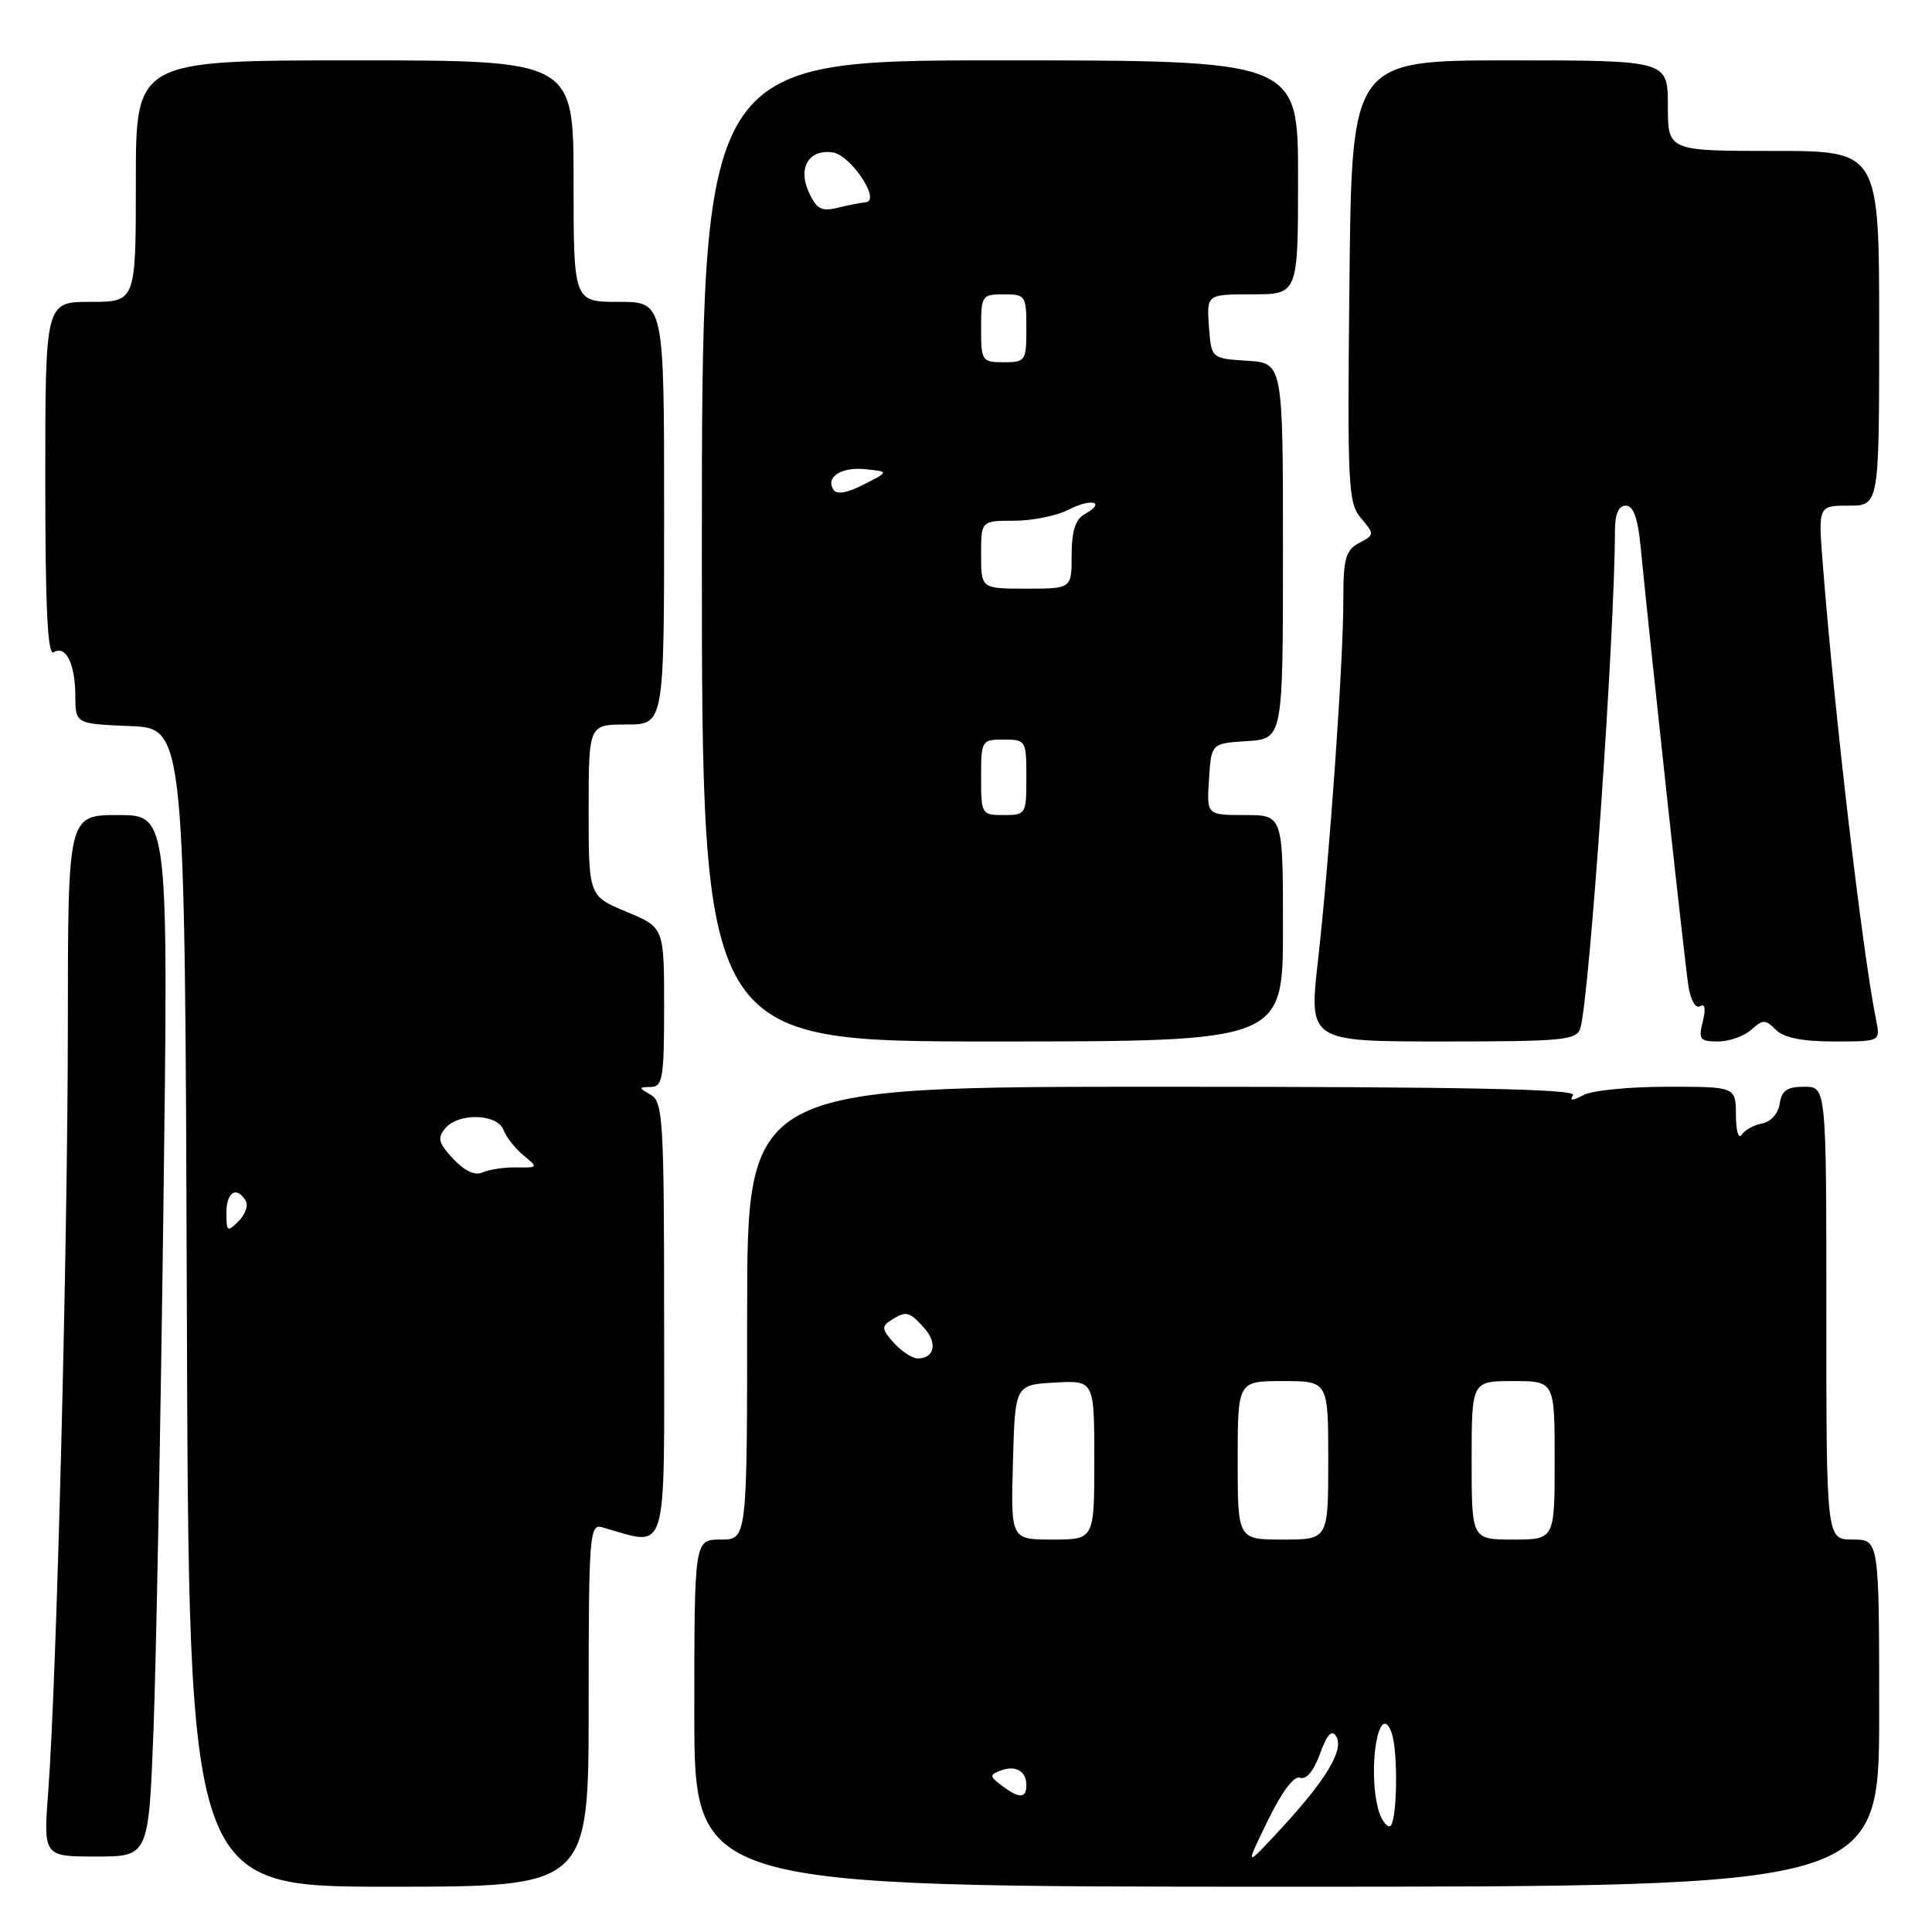 <?xml version="1.0" encoding="UTF-8" standalone="no"?>
<!DOCTYPE svg PUBLIC "-//W3C//DTD SVG 1.1//EN" "http://www.w3.org/Graphics/SVG/1.1/DTD/svg11.dtd" >
<svg xmlns="http://www.w3.org/2000/svg" xmlns:xlink="http://www.w3.org/1999/xlink" version="1.1" viewBox="0 0 256 256">
 <g >
 <path fill="currentColor"
d=" M 78.00 225.93 C 78.00 203.49 78.12 201.90 79.75 202.36 C 88.67 204.87 88.00 207.07 88.00 175.13 C 88.00 148.54 87.85 146.01 86.25 145.08 C 84.58 144.11 84.58 144.06 86.25 144.03 C 87.80 144.00 88.00 142.82 88.00 133.44 C 88.00 122.89 88.00 122.89 83.00 120.81 C 78.00 118.73 78.00 118.73 78.00 107.37 C 78.00 96.00 78.00 96.00 83.00 96.00 C 88.00 96.00 88.00 96.00 88.00 68.00 C 88.00 40.00 88.00 40.00 82.00 40.00 C 76.00 40.00 76.00 40.00 76.00 24.00 C 76.00 8.00 76.00 8.00 47.00 8.00 C 18.00 8.00 18.00 8.00 18.00 24.00 C 18.00 40.00 18.00 40.00 12.00 40.00 C 6.00 40.00 6.00 40.00 6.00 63.56 C 6.00 80.59 6.31 86.93 7.11 86.43 C 8.72 85.44 9.97 87.94 9.98 92.21 C 10.00 95.91 10.00 95.91 17.25 96.21 C 24.50 96.50 24.50 96.50 24.76 173.25 C 25.01 250.00 25.01 250.00 51.51 250.00 C 78.00 250.00 78.00 250.00 78.00 225.93 Z  M 249.00 227.00 C 249.00 204.00 249.00 204.00 245.50 204.00 C 242.00 204.00 242.00 204.00 242.00 174.00 C 242.00 144.00 242.00 144.00 239.07 144.00 C 236.80 144.00 236.07 144.50 235.82 146.24 C 235.63 147.54 234.66 148.64 233.50 148.86 C 232.40 149.06 231.17 149.74 230.77 150.37 C 230.36 150.99 230.02 149.81 230.02 147.75 C 230.00 144.00 230.00 144.00 220.93 144.00 C 215.95 144.00 210.94 144.49 209.81 145.10 C 208.32 145.90 207.94 145.90 208.44 145.10 C 208.93 144.31 193.84 144.00 154.06 144.00 C 99.00 144.00 99.00 144.00 99.00 174.00 C 99.00 204.00 99.00 204.00 95.50 204.00 C 92.00 204.00 92.00 204.00 92.00 227.00 C 92.00 250.00 92.00 250.00 170.50 250.00 C 249.00 250.00 249.00 250.00 249.00 227.00 Z  M 20.34 229.25 C 20.69 220.04 21.28 188.99 21.65 160.25 C 22.32 108.00 22.32 108.00 15.66 108.00 C 9.00 108.00 9.00 108.00 8.99 135.75 C 8.98 164.90 7.51 222.36 6.40 237.25 C 5.74 246.00 5.74 246.00 12.72 246.00 C 19.69 246.00 19.69 246.00 20.34 229.25 Z  M 170.00 123.00 C 170.00 108.00 170.00 108.00 164.95 108.00 C 159.89 108.00 159.89 108.00 160.20 103.25 C 160.50 98.50 160.50 98.50 165.25 98.20 C 170.00 97.89 170.00 97.89 170.00 73.00 C 170.00 48.11 170.00 48.11 165.25 47.80 C 160.50 47.50 160.50 47.50 160.19 43.25 C 159.89 39.00 159.89 39.00 165.94 39.00 C 172.00 39.00 172.00 39.00 172.00 23.50 C 172.00 8.00 172.00 8.00 132.50 8.00 C 93.00 8.00 93.00 8.00 93.00 73.00 C 93.00 138.00 93.00 138.00 131.50 138.00 C 170.00 138.00 170.00 138.00 170.00 123.00 Z  M 209.40 136.25 C 210.61 132.30 213.97 84.03 213.99 70.25 C 214.00 68.10 214.48 67.00 215.43 67.00 C 216.42 67.00 217.01 68.61 217.37 72.25 C 218.84 87.17 223.27 127.87 223.73 130.70 C 224.03 132.56 224.69 133.69 225.27 133.33 C 225.92 132.93 226.05 133.66 225.63 135.35 C 225.03 137.72 225.24 138.00 227.65 138.00 C 229.13 138.00 231.11 137.30 232.05 136.45 C 233.60 135.06 233.91 135.06 235.31 136.45 C 236.37 137.51 238.79 138.00 243.01 138.00 C 249.16 138.00 249.16 138.00 248.61 135.25 C 246.76 126.05 243.10 94.81 241.53 74.75 C 240.92 67.00 240.92 67.00 244.96 67.00 C 249.00 67.00 249.00 67.00 249.00 43.50 C 249.00 20.00 249.00 20.00 235.00 20.00 C 221.00 20.00 221.00 20.00 221.00 14.00 C 221.00 8.00 221.00 8.00 200.06 8.00 C 179.11 8.00 179.11 8.00 178.81 37.25 C 178.52 64.48 178.63 66.65 180.34 68.66 C 182.14 70.78 182.14 70.86 180.09 71.95 C 178.30 72.91 178.00 74.00 178.00 79.46 C 178.00 87.72 176.19 113.51 174.64 127.25 C 173.43 138.00 173.43 138.00 191.15 138.00 C 207.15 138.00 208.92 137.83 209.40 136.25 Z  M 30.00 160.71 C 30.00 157.95 31.33 157.11 32.56 159.10 C 32.93 159.70 32.51 160.92 31.62 161.81 C 30.13 163.30 30.00 163.22 30.00 160.71 Z  M 60.06 153.56 C 58.11 151.48 57.92 150.80 58.98 149.53 C 60.74 147.40 65.89 147.55 66.73 149.75 C 67.10 150.71 68.30 152.23 69.40 153.12 C 71.33 154.69 71.31 154.73 68.44 154.69 C 66.82 154.66 64.80 154.96 63.95 155.35 C 62.95 155.81 61.58 155.18 60.06 153.56 Z  M 167.97 241.28 C 169.88 237.36 171.47 235.24 172.29 235.56 C 173.08 235.86 174.09 234.65 174.90 232.40 C 175.84 229.80 176.46 229.13 177.05 230.08 C 178.13 231.82 175.74 235.82 169.72 242.33 C 164.94 247.50 164.94 247.50 167.97 241.28 Z  M 182.63 239.75 C 181.18 234.35 182.72 225.23 184.36 229.50 C 185.32 232.01 185.13 242.00 184.12 242.00 C 183.63 242.00 182.96 240.99 182.63 239.75 Z  M 132.72 236.59 C 131.12 235.37 131.10 235.18 132.56 234.62 C 134.57 233.85 136.00 234.66 136.00 236.56 C 136.00 238.34 135.04 238.34 132.72 236.59 Z  M 134.22 193.75 C 134.50 183.50 134.50 183.50 139.75 183.20 C 145.00 182.90 145.00 182.90 145.00 193.45 C 145.00 204.00 145.00 204.00 139.47 204.00 C 133.93 204.00 133.93 204.00 134.22 193.75 Z  M 164.00 193.50 C 164.00 183.00 164.00 183.00 170.00 183.00 C 176.00 183.00 176.00 183.00 176.00 193.50 C 176.00 204.00 176.00 204.00 170.00 204.00 C 164.00 204.00 164.00 204.00 164.00 193.50 Z  M 195.00 193.50 C 195.00 183.00 195.00 183.00 200.50 183.00 C 206.00 183.00 206.00 183.00 206.00 193.50 C 206.00 204.00 206.00 204.00 200.50 204.00 C 195.00 204.00 195.00 204.00 195.00 193.50 Z  M 118.44 177.94 C 116.85 176.18 116.79 175.74 118.04 174.95 C 120.08 173.66 120.46 173.75 122.44 175.94 C 124.26 177.95 123.83 180.00 121.60 180.00 C 120.89 180.00 119.47 179.07 118.44 177.94 Z  M 130.00 103.00 C 130.00 98.11 130.07 98.00 133.00 98.00 C 135.93 98.00 136.00 98.11 136.00 103.00 C 136.00 107.89 135.93 108.00 133.00 108.00 C 130.07 108.00 130.00 107.89 130.00 103.00 Z  M 130.00 73.50 C 130.00 69.00 130.00 69.00 134.39 69.00 C 136.80 69.00 140.04 68.34 141.59 67.54 C 144.63 65.96 146.63 66.51 143.74 68.12 C 142.49 68.82 142.00 70.36 142.00 73.55 C 142.00 78.00 142.00 78.00 136.00 78.00 C 130.00 78.00 130.00 78.00 130.00 73.50 Z  M 110.42 64.87 C 109.37 63.17 111.52 61.83 114.77 62.18 C 117.79 62.50 117.79 62.50 114.43 64.21 C 112.21 65.34 110.85 65.57 110.42 64.87 Z  M 130.00 43.50 C 130.00 39.17 130.11 39.00 133.00 39.00 C 135.89 39.00 136.00 39.17 136.00 43.50 C 136.00 47.83 135.89 48.00 133.00 48.00 C 130.11 48.00 130.00 47.83 130.00 43.50 Z  M 107.17 25.47 C 105.68 22.21 107.19 19.74 110.36 20.20 C 112.73 20.55 116.75 26.59 114.74 26.79 C 114.06 26.86 112.35 27.20 110.95 27.54 C 108.85 28.05 108.17 27.68 107.17 25.47 Z "/>
</g>
</svg>